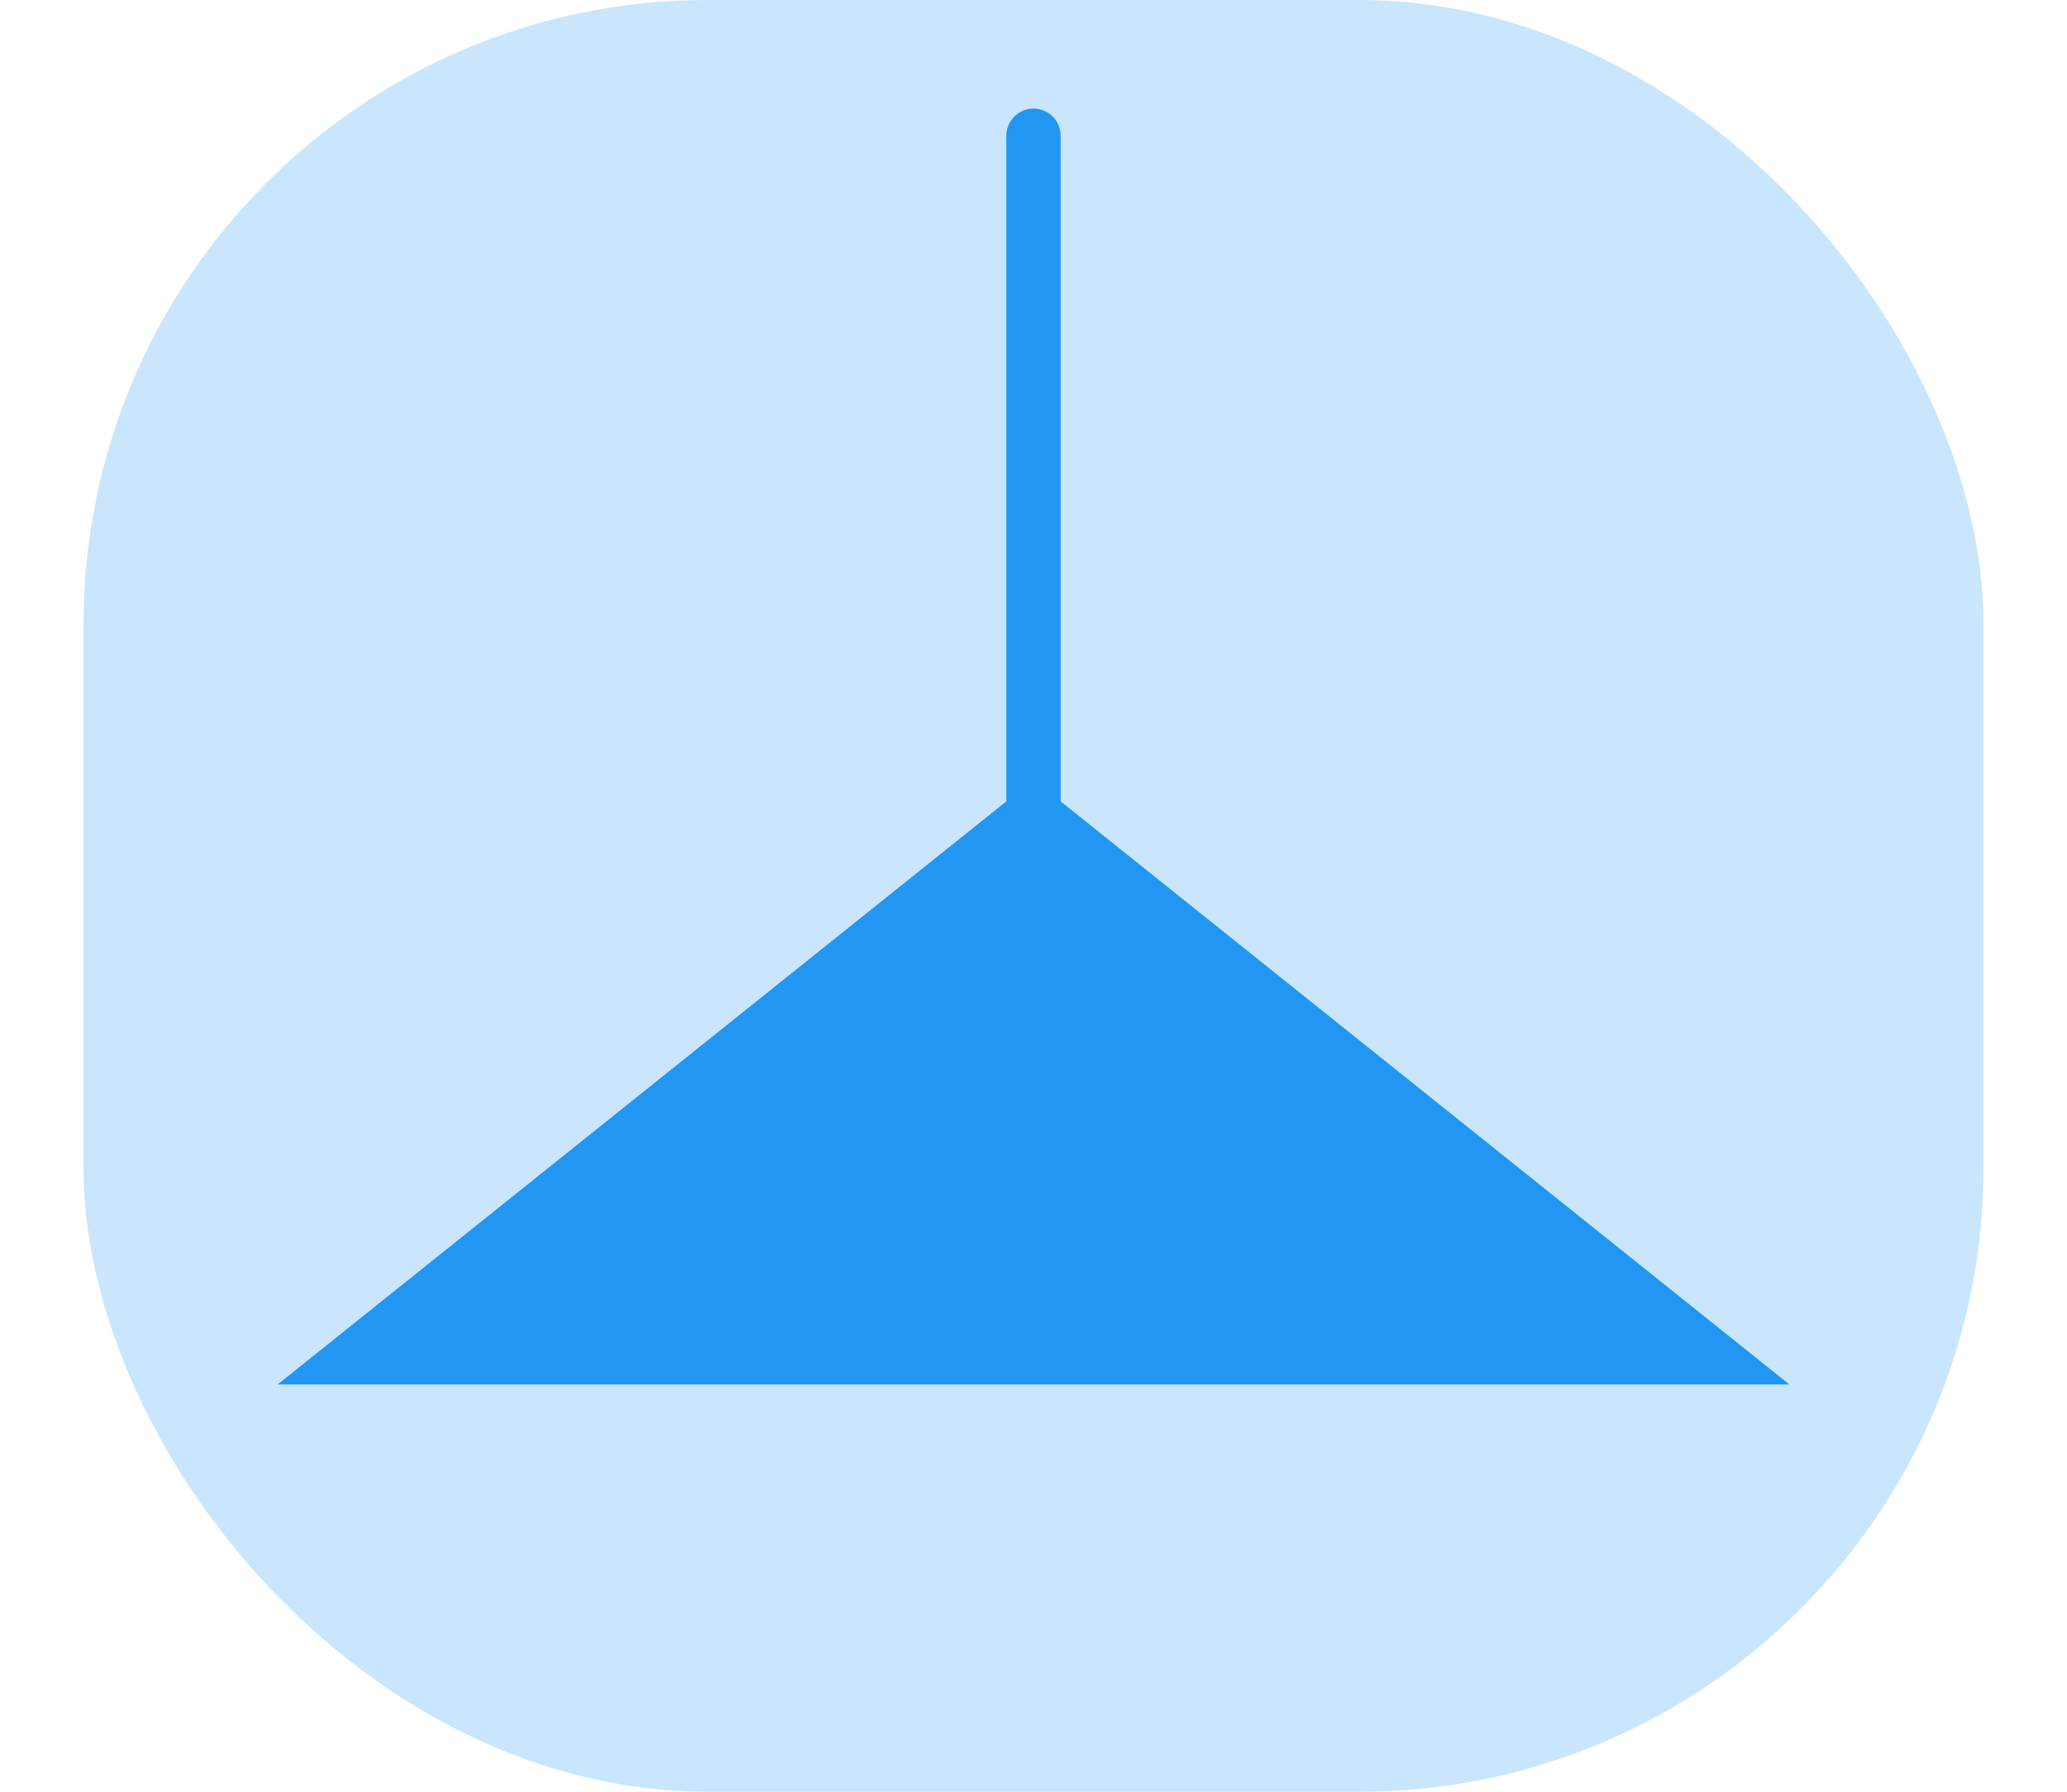 <svg width="30" height="26" viewBox="0 0 70 66" fill="none" xmlns="http://www.w3.org/2000/svg">
  <rect opacity="0.24" width="70" height="66" rx="23" fill="#2196F3"/>
  <path d="M10 50L35 30L60 50H10Z" fill="#2196F3" stroke="#2196F3" stroke-width="2"/>
  <path d="M35 30V5" stroke="#2196F3" stroke-width="2" stroke-linecap="round" stroke-linejoin="round"/>
</svg>
